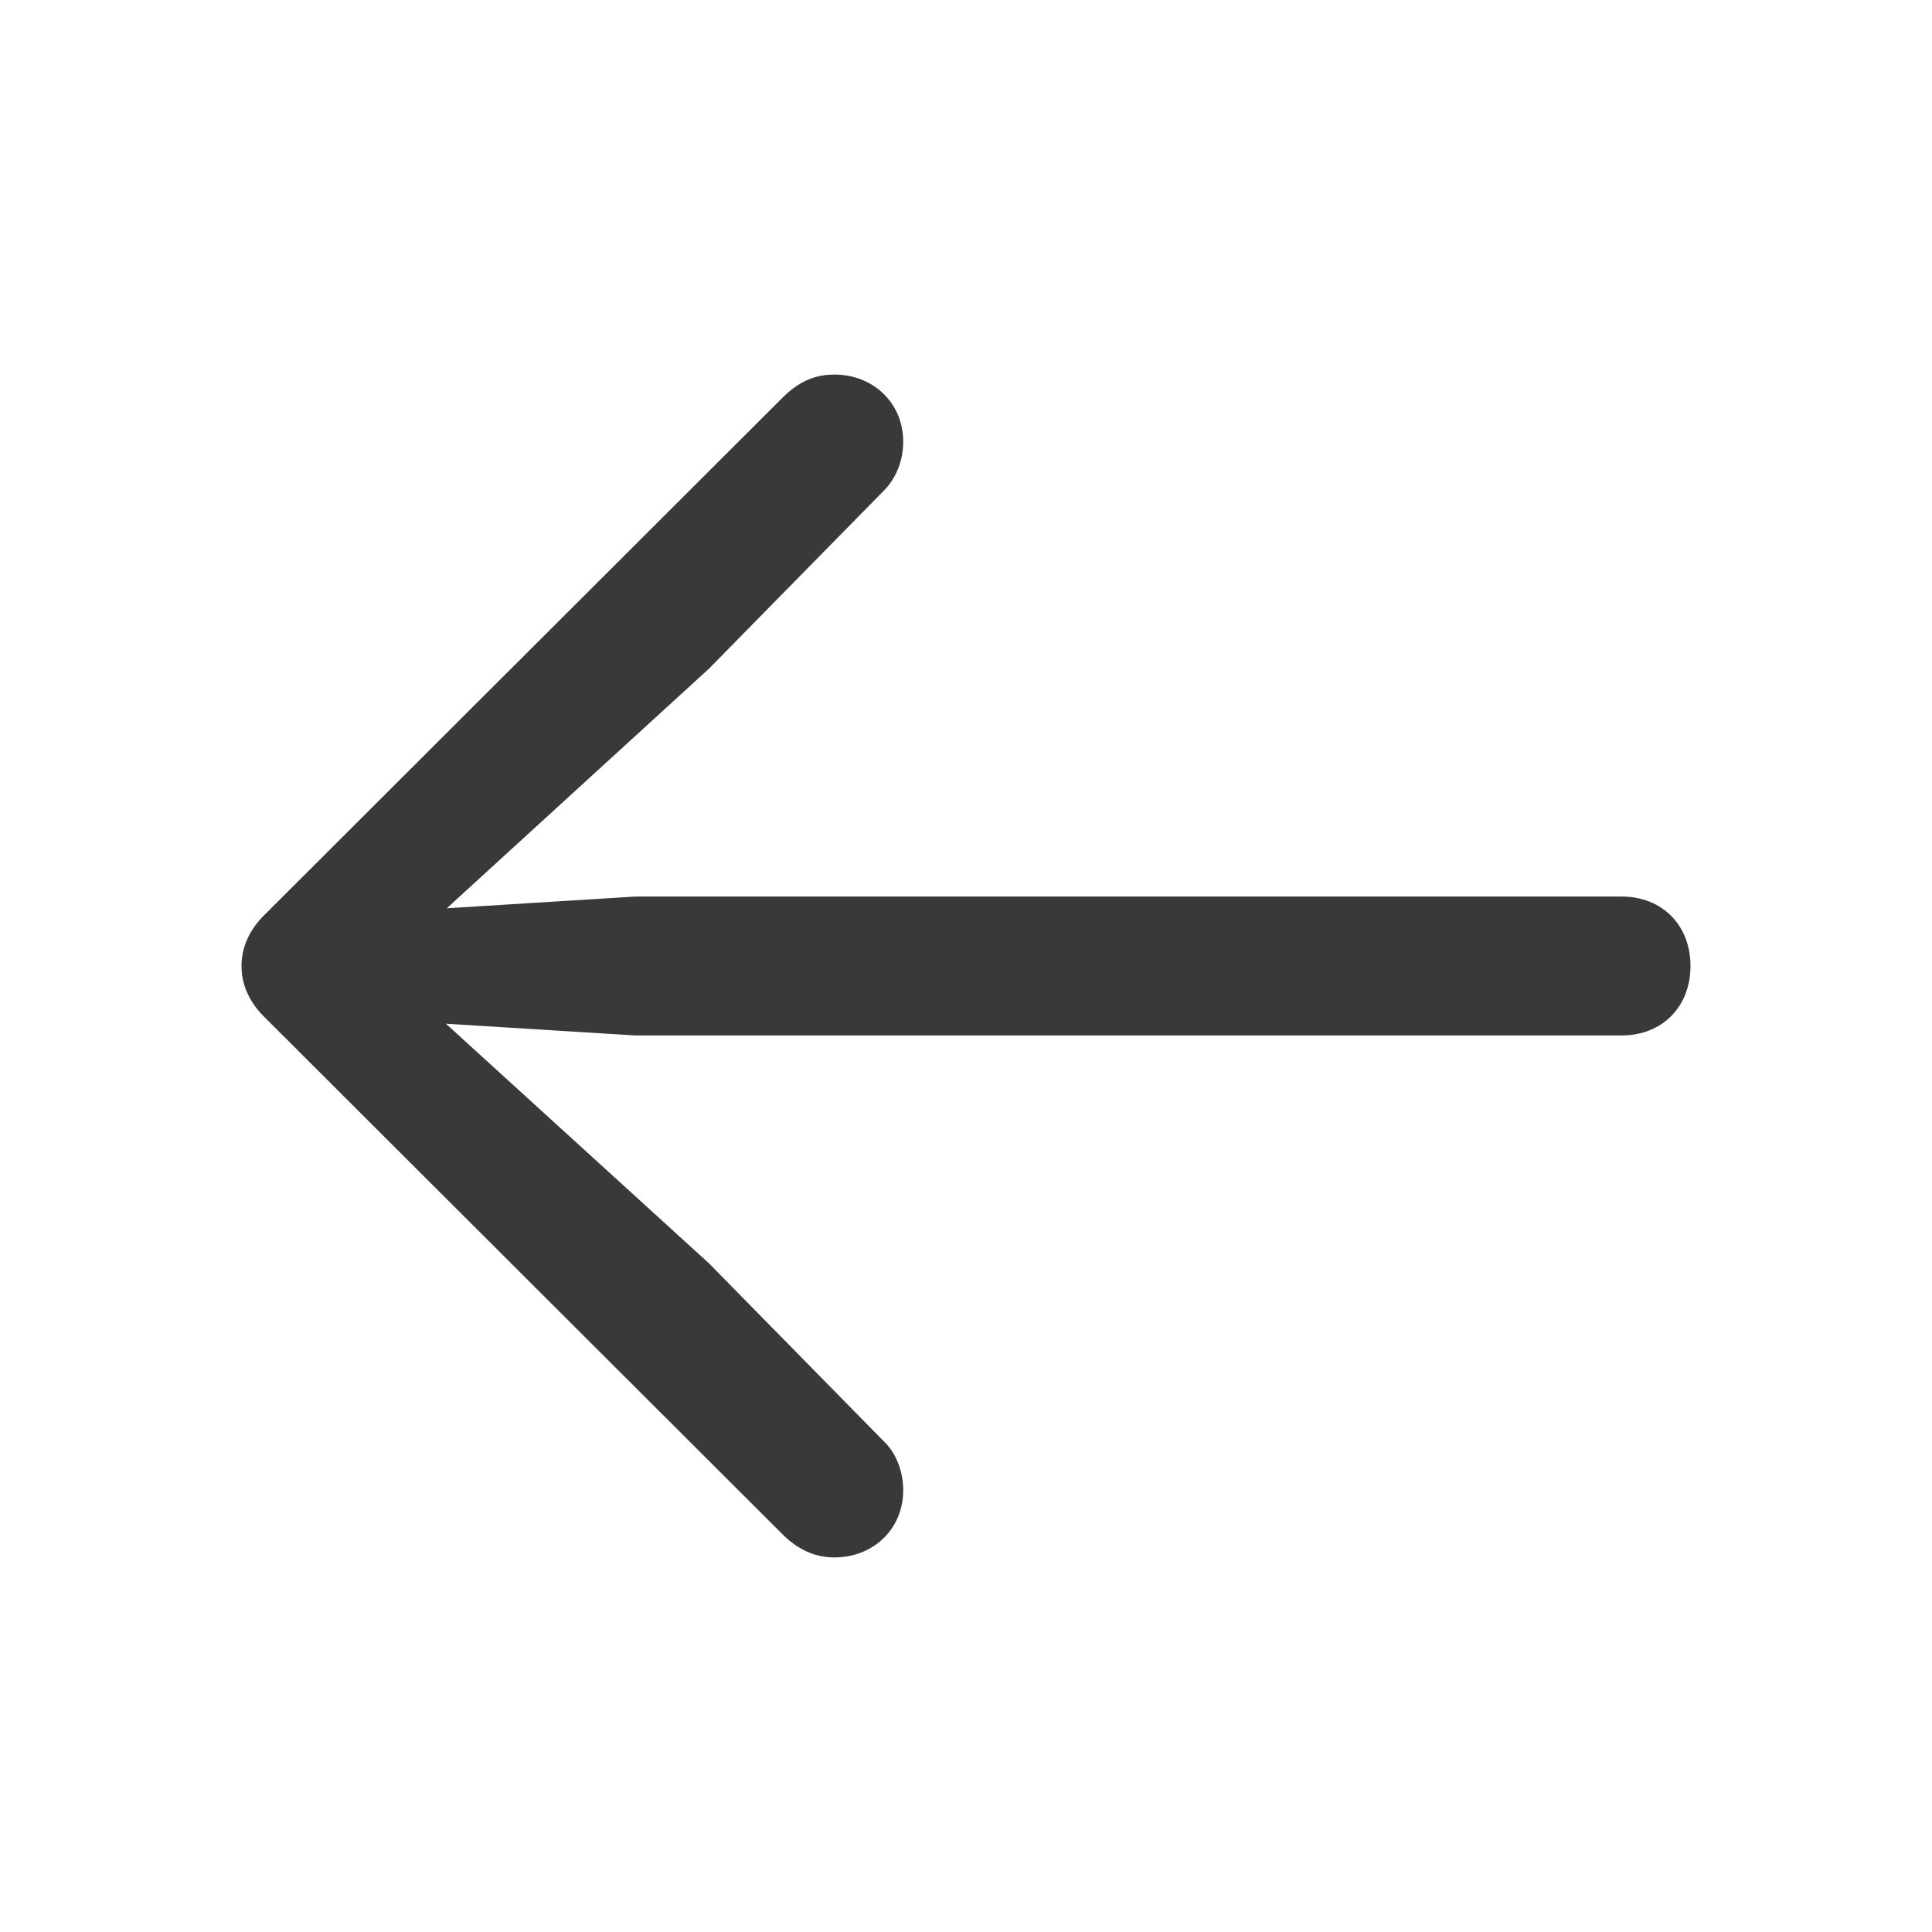 <svg width="16" height="16" viewBox="0 0 16 16" fill="none" xmlns="http://www.w3.org/2000/svg">
<path fill-rule="evenodd" clip-rule="evenodd" d="M6.911 12.898C7.228 12.898 7.48 12.666 7.48 12.342C7.48 12.187 7.422 12.032 7.318 11.935L5.871 10.462L3.693 8.478L5.257 8.575H13.431C13.767 8.575 14 8.336 14 8C14 7.664 13.767 7.425 13.431 7.425H5.257L3.7 7.522L5.871 5.538L7.318 4.065C7.422 3.961 7.48 3.813 7.48 3.658C7.48 3.334 7.228 3.102 6.911 3.102C6.756 3.102 6.62 3.153 6.478 3.296L2.2 7.567C2.071 7.69 2 7.838 2 8C2 8.162 2.071 8.31 2.2 8.433L6.491 12.717C6.62 12.84 6.756 12.898 6.911 12.898Z" fill="#393939"/>
</svg>
